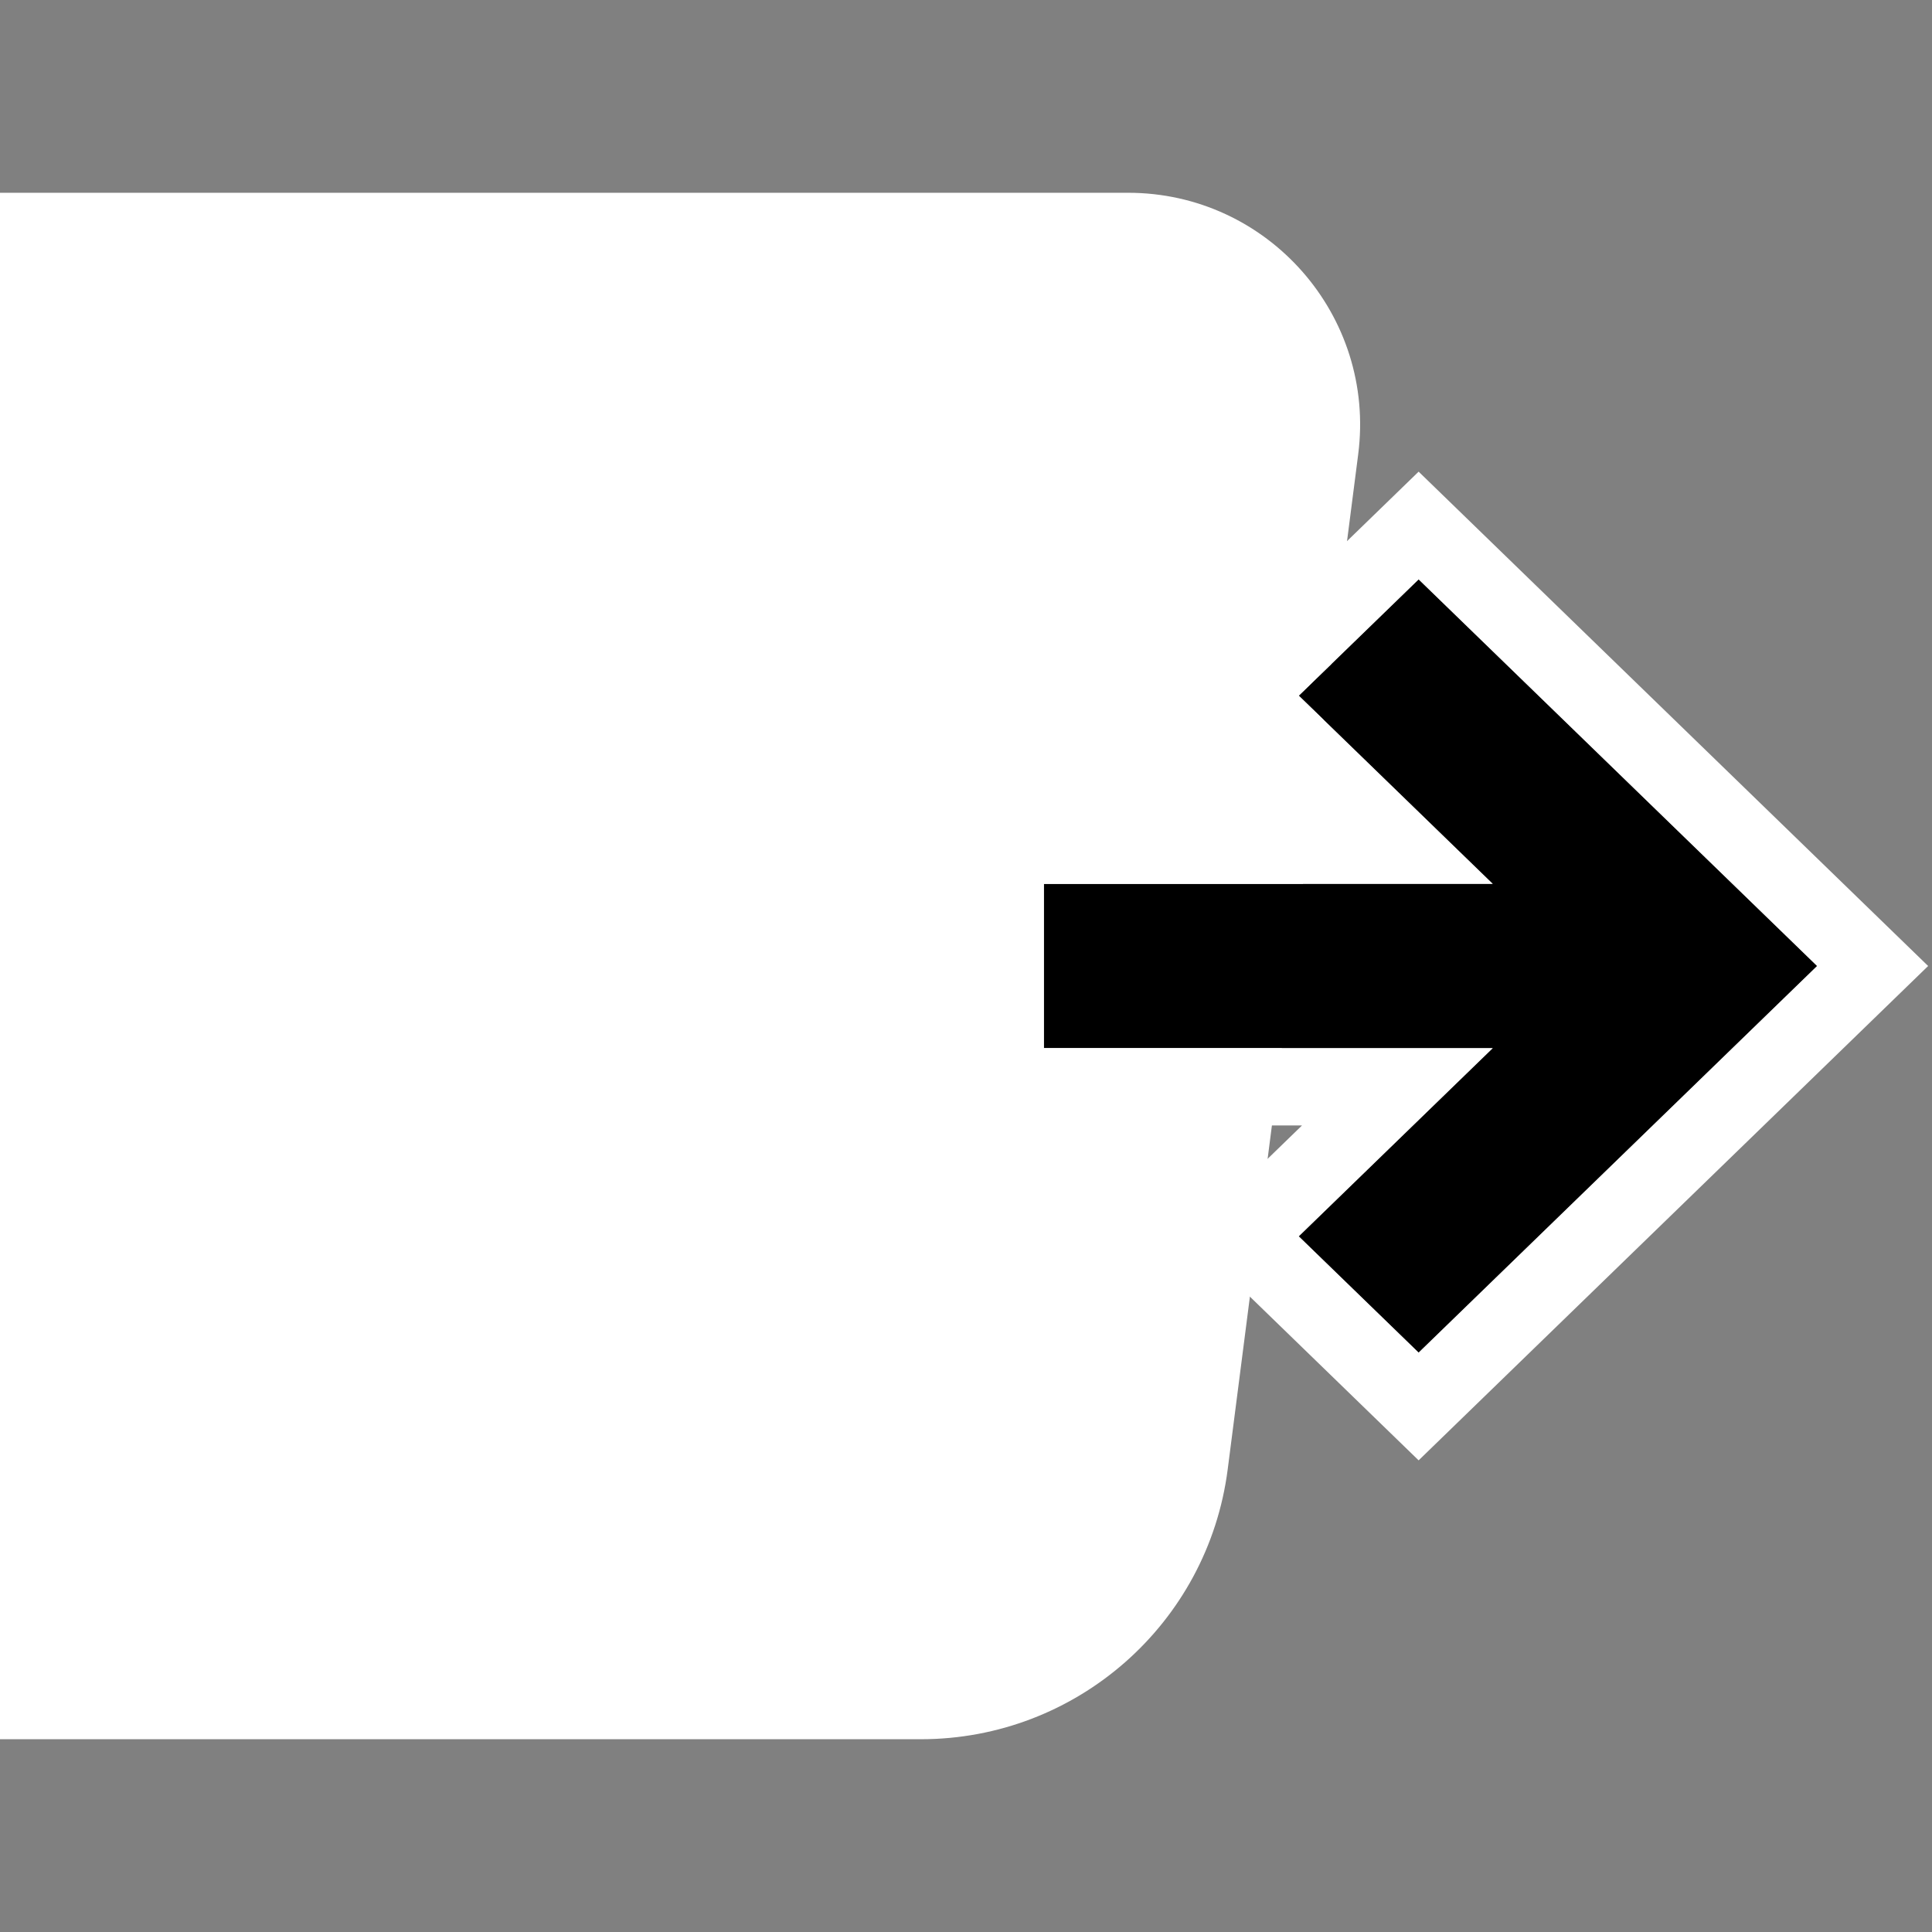 <svg width="64" height="64" viewBox="0 0 64 64" fill="none" xmlns="http://www.w3.org/2000/svg">
<rect x="0" y="0" width="64" height="64" fill="#808080" stroke="none"/>
<path d="M0 6.386H37.37C42.003 6.386 45.583 10.455 44.992 15.05L40.669 48.675C40.011 53.786 35.66 57.614 30.506 57.614H0V6.386Z" fill="white"/>
<path d="M43.023 23.045L49.45 29.28H34.579V34.72H49.45L43.023 40.955L46.994 44.807L60.194 32L46.994 19.193L43.023 23.045Z" fill="black"/>
<path fill-rule="evenodd" clip-rule="evenodd" d="M39.345 23.045L46.994 15.624L63.872 32L46.994 48.376L39.345 40.955L43.131 37.282H32.018V26.718H43.131L39.345 23.045ZM49.45 29.28H34.579V34.72H49.45L43.023 40.955L46.994 44.807L60.194 32L46.994 19.193L43.023 23.045L49.45 29.28Z" fill="white"/>
</svg>
